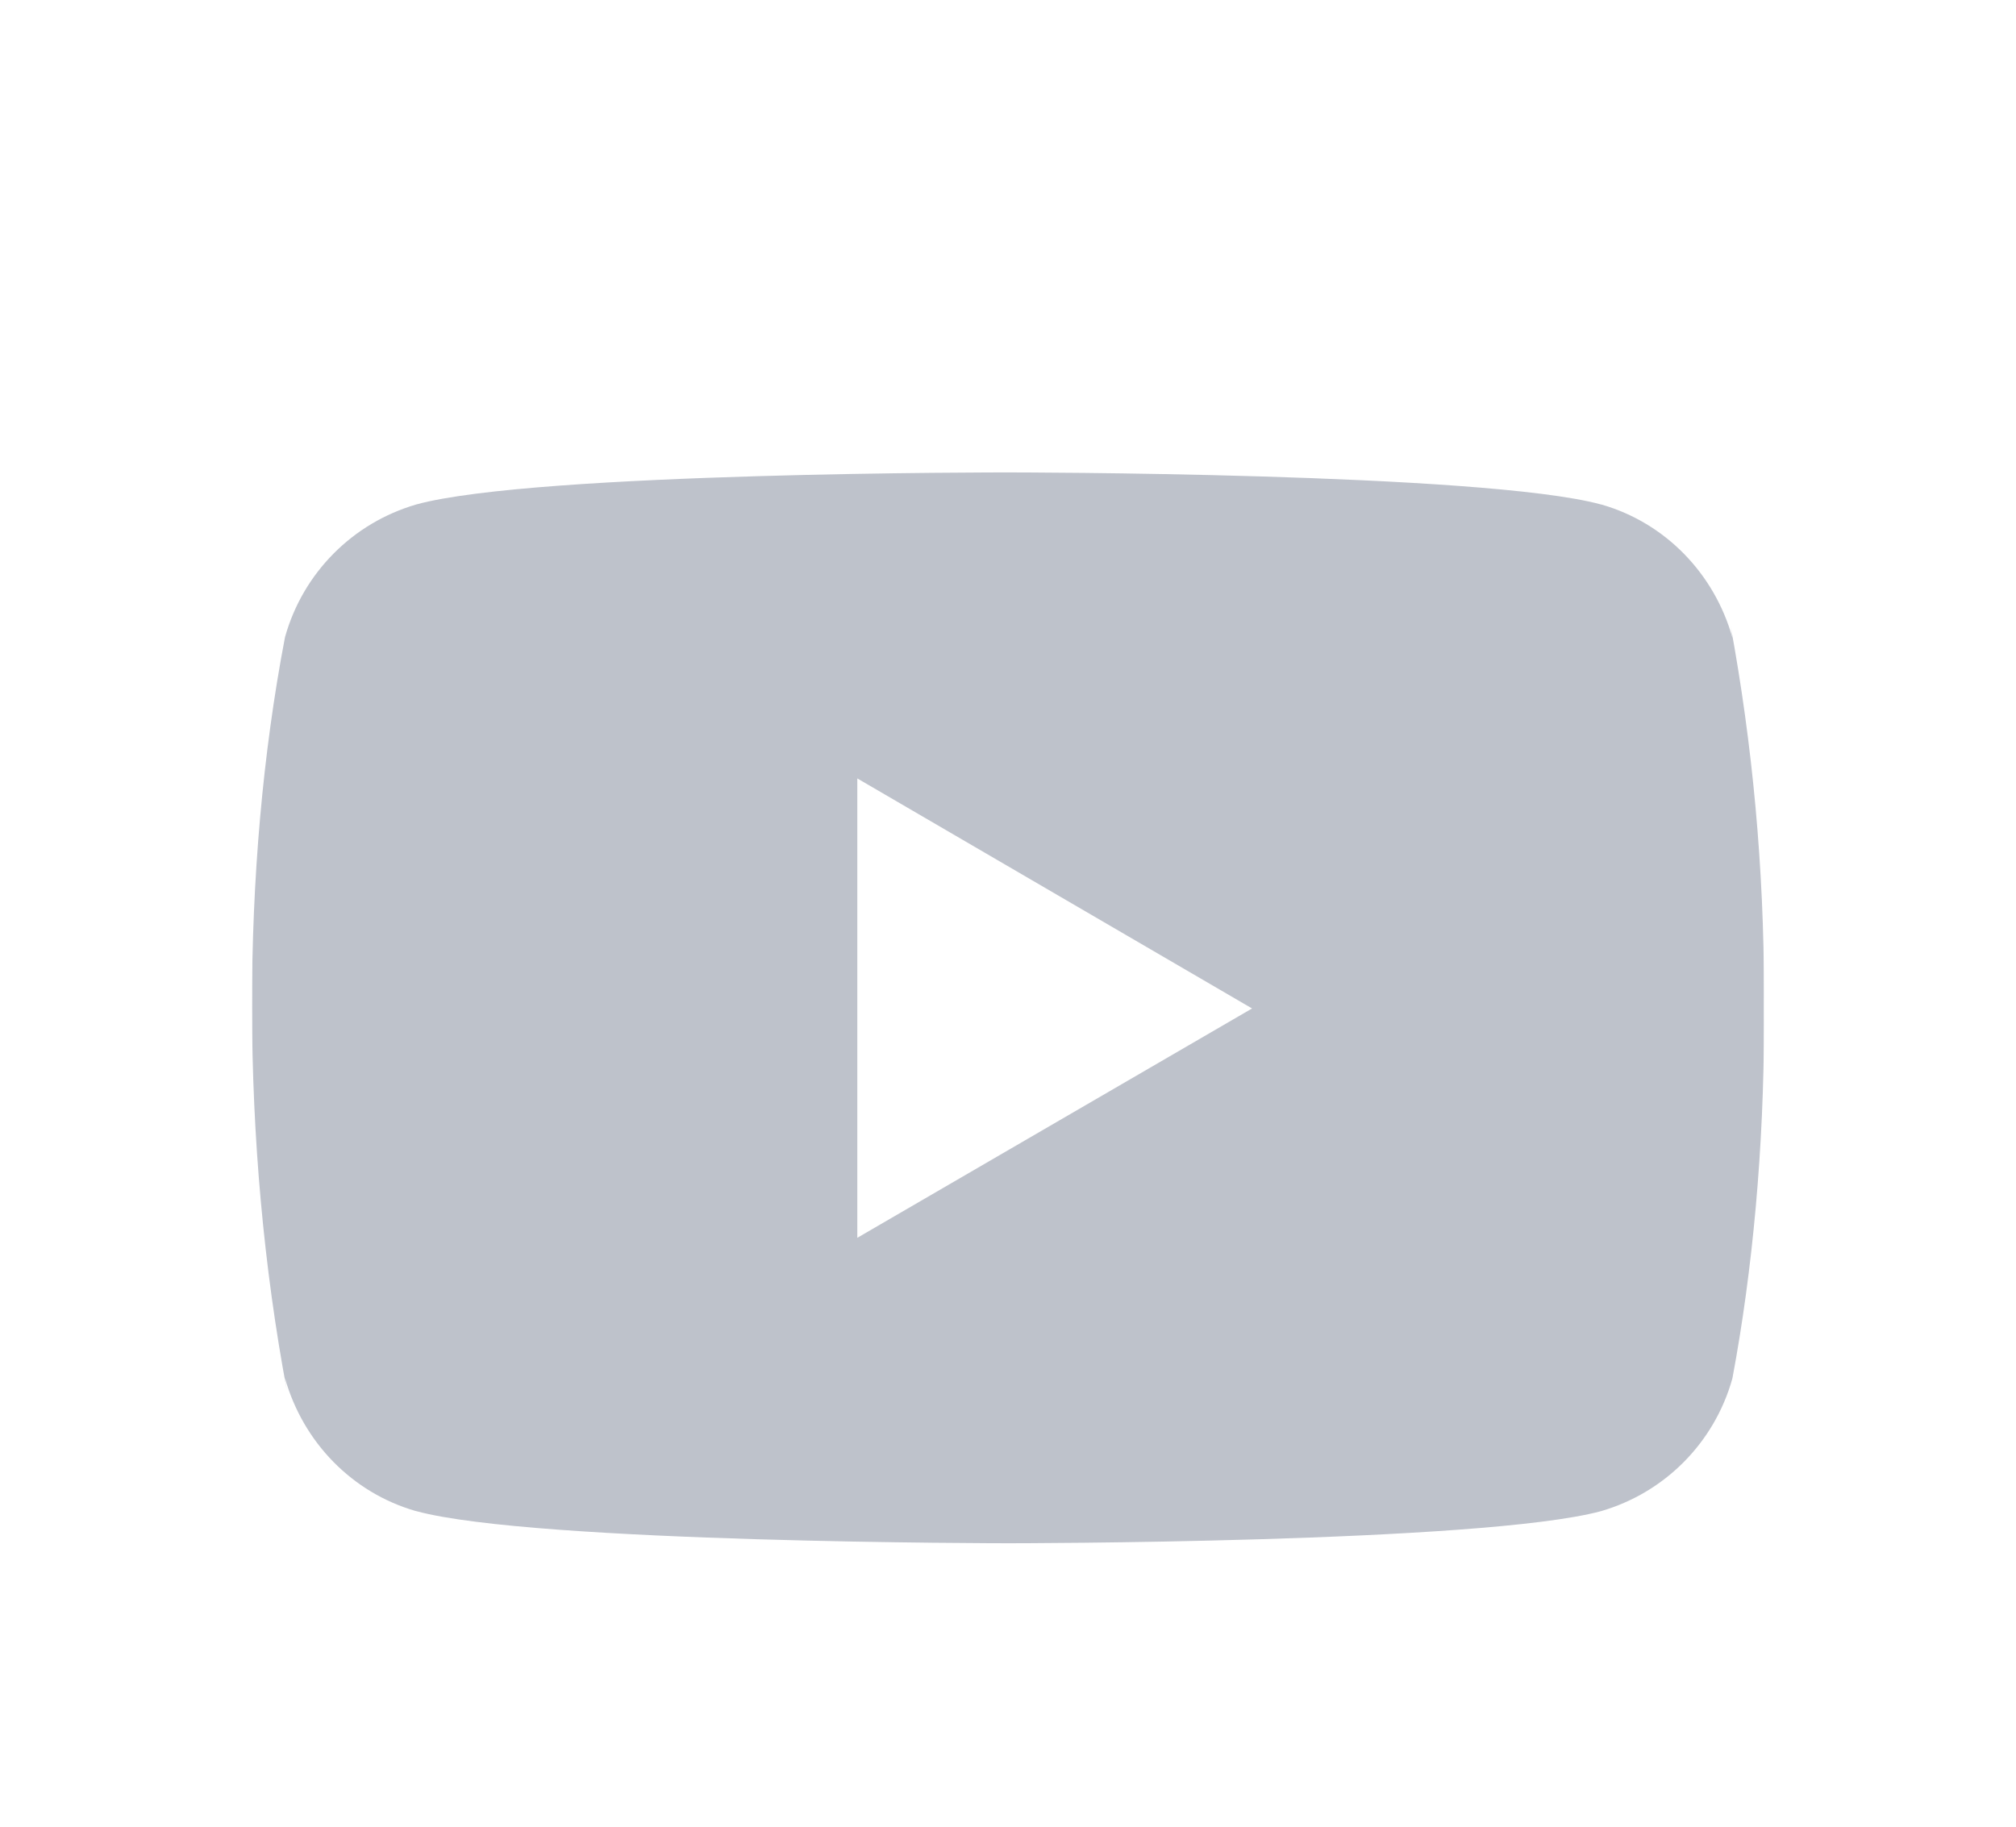 <svg width="32" height="29" viewBox="0 0 32 29" fill="none" xmlns="http://www.w3.org/2000/svg">
<g clip-path="url(#clip0_56:1059)" filter="url(#filter0_d_56:1059)">
<g filter="url(#filter1_b_56:1059)">
<path d="M27.469 5.929L27.499 6.125C27.209 5.096 26.426 4.302 25.431 4.013L25.41 4.008C23.539 3.5 16.01 3.5 16.01 3.5C16.01 3.5 8.5 3.49 6.61 4.008C5.596 4.302 4.812 5.096 4.527 6.104L4.522 6.125C3.823 9.776 3.818 14.163 4.553 18.072L4.522 17.874C4.812 18.903 5.595 19.697 6.59 19.986L6.611 19.991C8.48 20.5 16.011 20.5 16.011 20.5C16.011 20.5 23.52 20.5 25.411 19.991C26.426 19.697 27.21 18.903 27.495 17.895L27.5 17.874C27.818 16.176 28 14.222 28 12.226C28 12.153 28 12.079 27.999 12.005C28 11.937 28 11.856 28 11.775C28 9.778 27.818 7.824 27.469 5.929ZM13.608 15.651V8.358L19.874 12.01L13.608 15.651Z" fill="#BEC2CB"/>
</g>
</g>
<defs>
<filter id="filter0_d_56:1059" x="0" y="0" width="32" height="32" filterUnits="userSpaceOnUse" color-interpolation-filters="sRGB">
<feFlood flood-opacity="0" result="BackgroundImageFix"/>
<feColorMatrix in="SourceAlpha" type="matrix" values="0 0 0 0 0 0 0 0 0 0 0 0 0 0 0 0 0 0 127 0" result="hardAlpha"/>
<feOffset dy="4"/>
<feGaussianBlur stdDeviation="2"/>
<feComposite in2="hardAlpha" operator="out"/>
<feColorMatrix type="matrix" values="0 0 0 0 0 0 0 0 0 0 0 0 0 0 0 0 0 0 0.25 0"/>
<feBlend mode="normal" in2="BackgroundImageFix" result="effect1_dropShadow_56:1059"/>
<feBlend mode="normal" in="SourceGraphic" in2="effect1_dropShadow_56:1059" result="shape"/>
</filter>
<filter id="filter1_b_56:1059" x="-46.001" y="-46.5" width="124" height="117" filterUnits="userSpaceOnUse" color-interpolation-filters="sRGB">
<feFlood flood-opacity="0" result="BackgroundImageFix"/>
<feGaussianBlur in="BackgroundImage" stdDeviation="25"/>
<feComposite in2="SourceAlpha" operator="in" result="effect1_backgroundBlur_56:1059"/>
<feBlend mode="normal" in="SourceGraphic" in2="effect1_backgroundBlur_56:1059" result="shape"/>
</filter>
<clipPath id="clip0_56:1059">
<rect width="24" height="24" fill="white" transform="translate(4)"/>
</clipPath>
</defs>
</svg>
